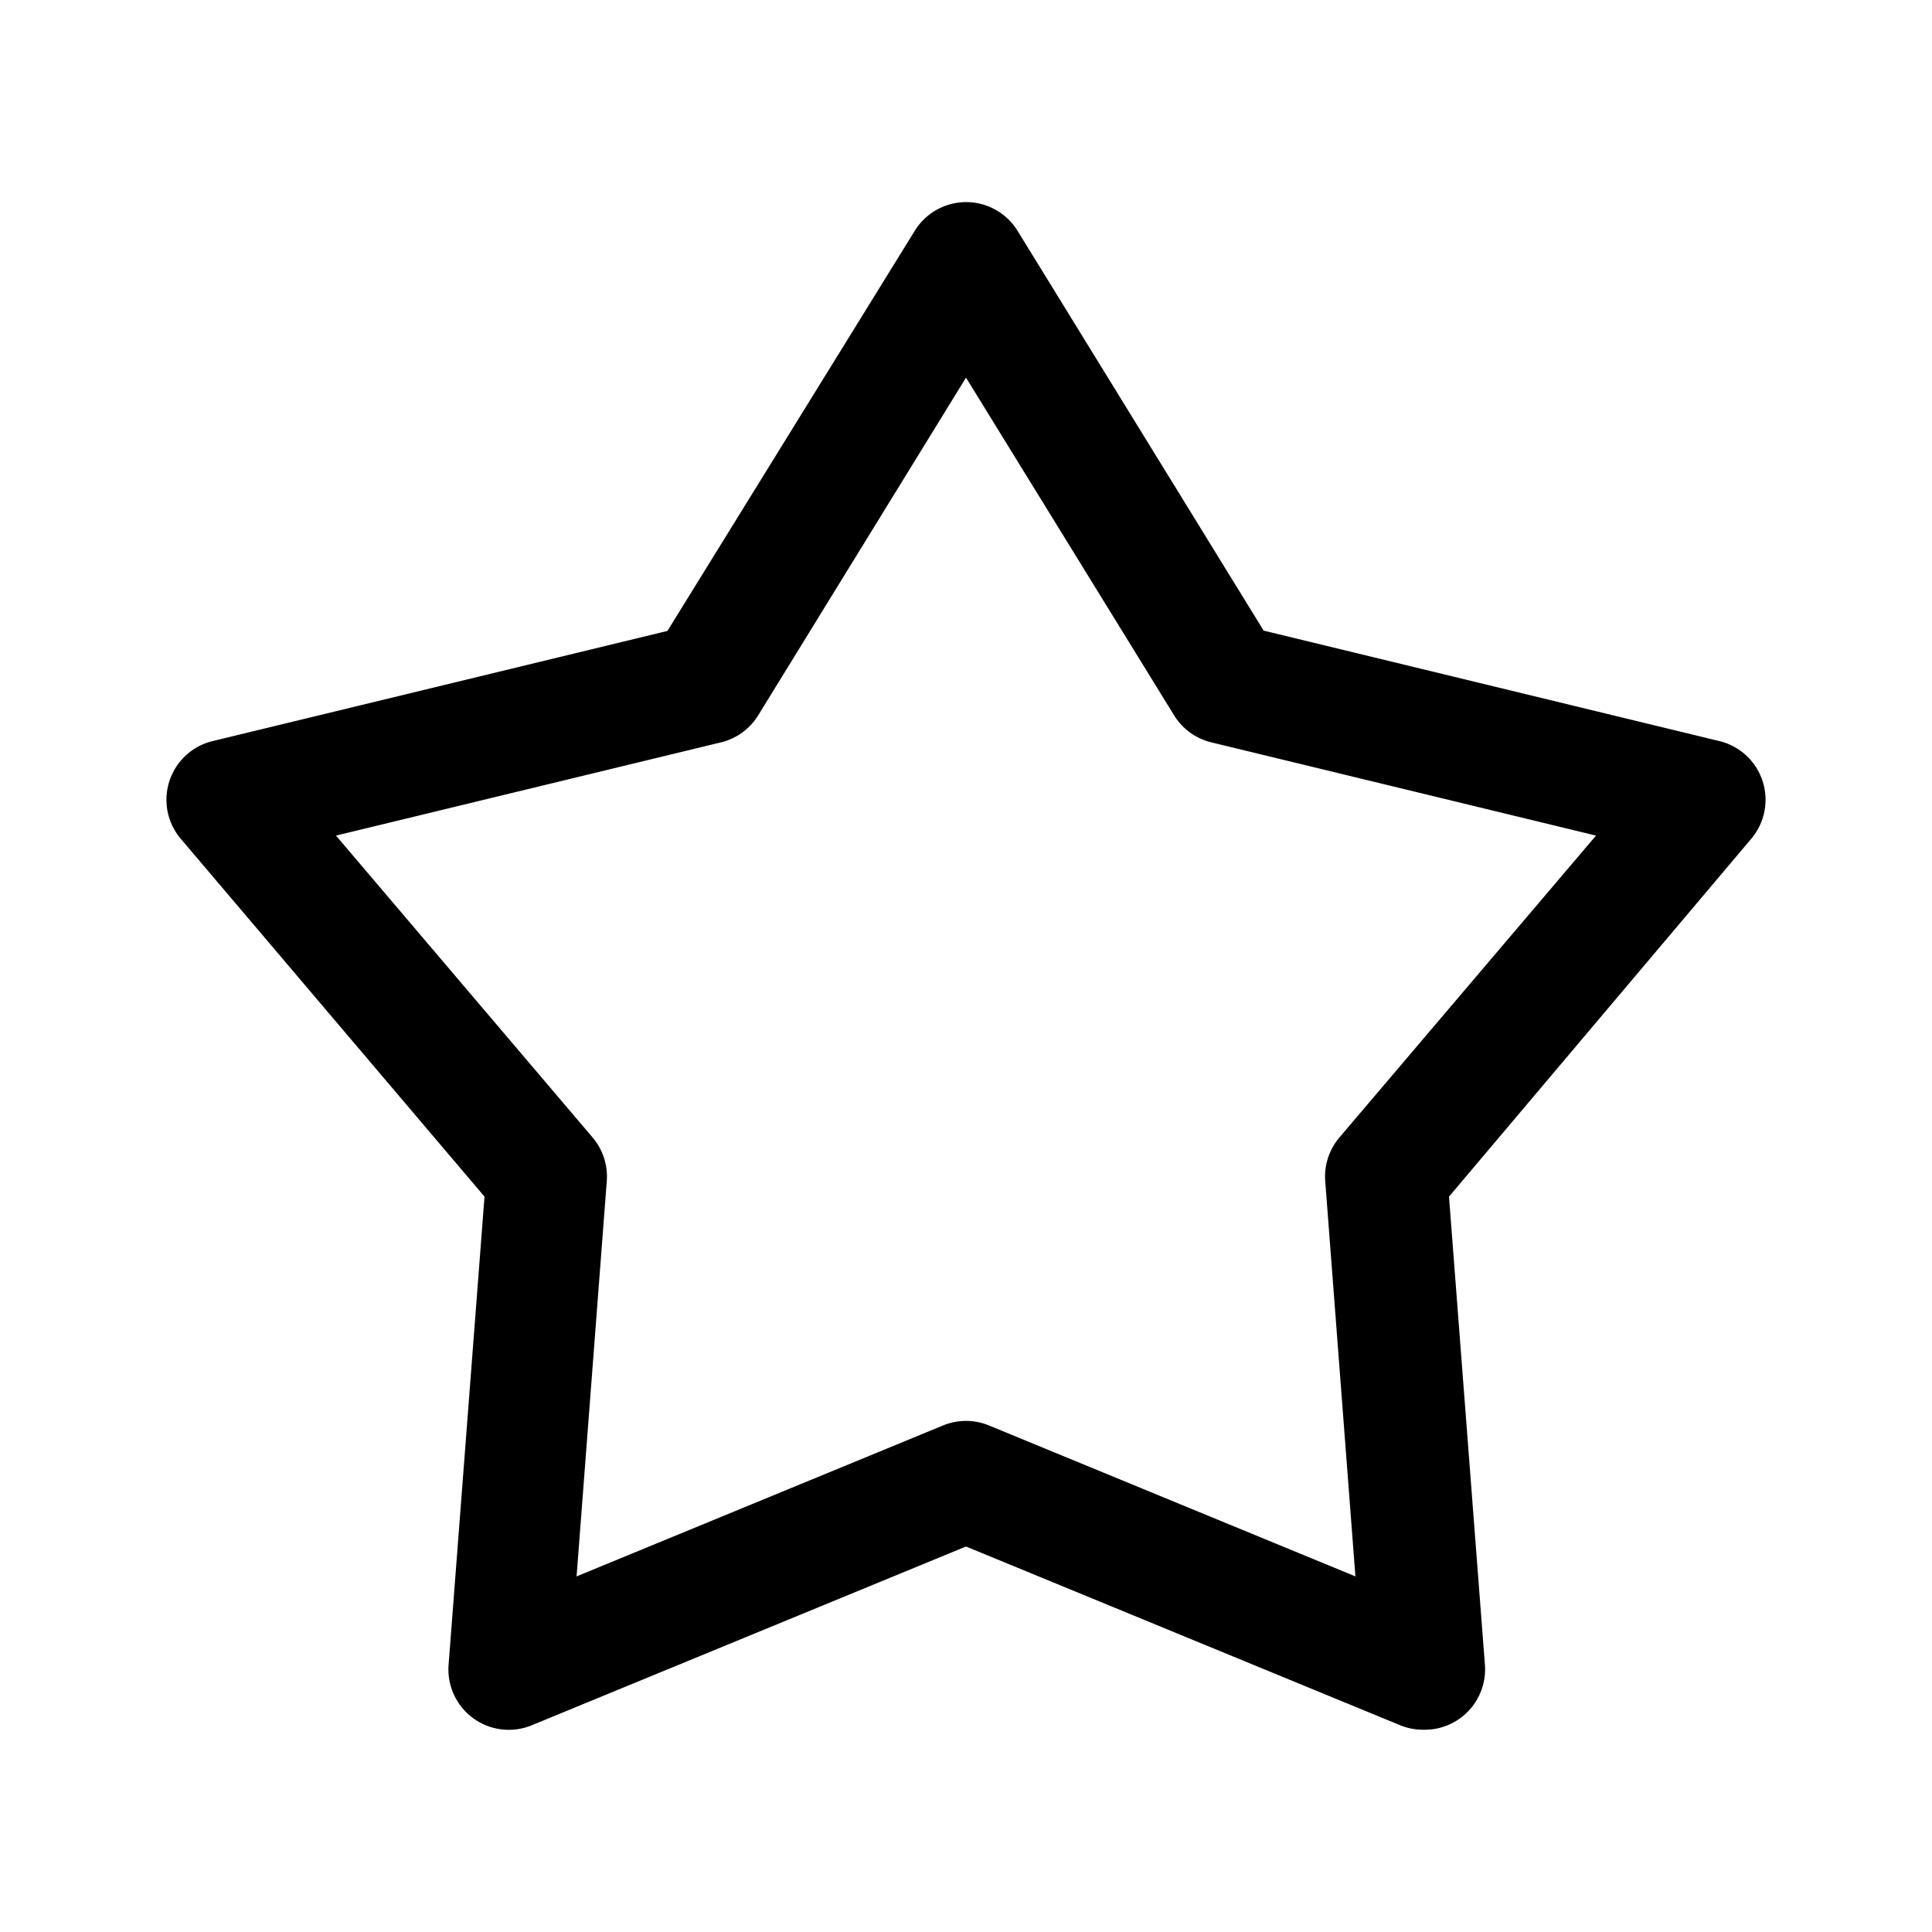<svg id="Layer_1" data-name="Layer 1" xmlns="http://www.w3.org/2000/svg" viewBox="0 0 64 64"><title>star7</title><path d="M47.14,57.3a2,2,0,0,1-.76-.15L32,51.23,17.62,57.15a2,2,0,0,1-2.76-2l1.19-15.51L6,27.8A2,2,0,0,1,7,24.56l15.11-3.66L30.3,7.65a2,2,0,0,1,3.41,0l8.15,13.24L57,24.56A2,2,0,0,1,58,27.8L48,39.64l1.19,15.51a2,2,0,0,1-2,2.15ZM32,47.07a2,2,0,0,1,.76.15l12.14,5-1-13.09a2,2,0,0,1,.47-1.45l8.5-10L40.12,24.59a2,2,0,0,1-1.23-.9L32,12.51,25.12,23.69a2,2,0,0,1-1.23.9L11.13,27.68l8.5,10a2,2,0,0,1,.47,1.45l-1,13.09,12.14-5A2,2,0,0,1,32,47.07Z"/></svg>